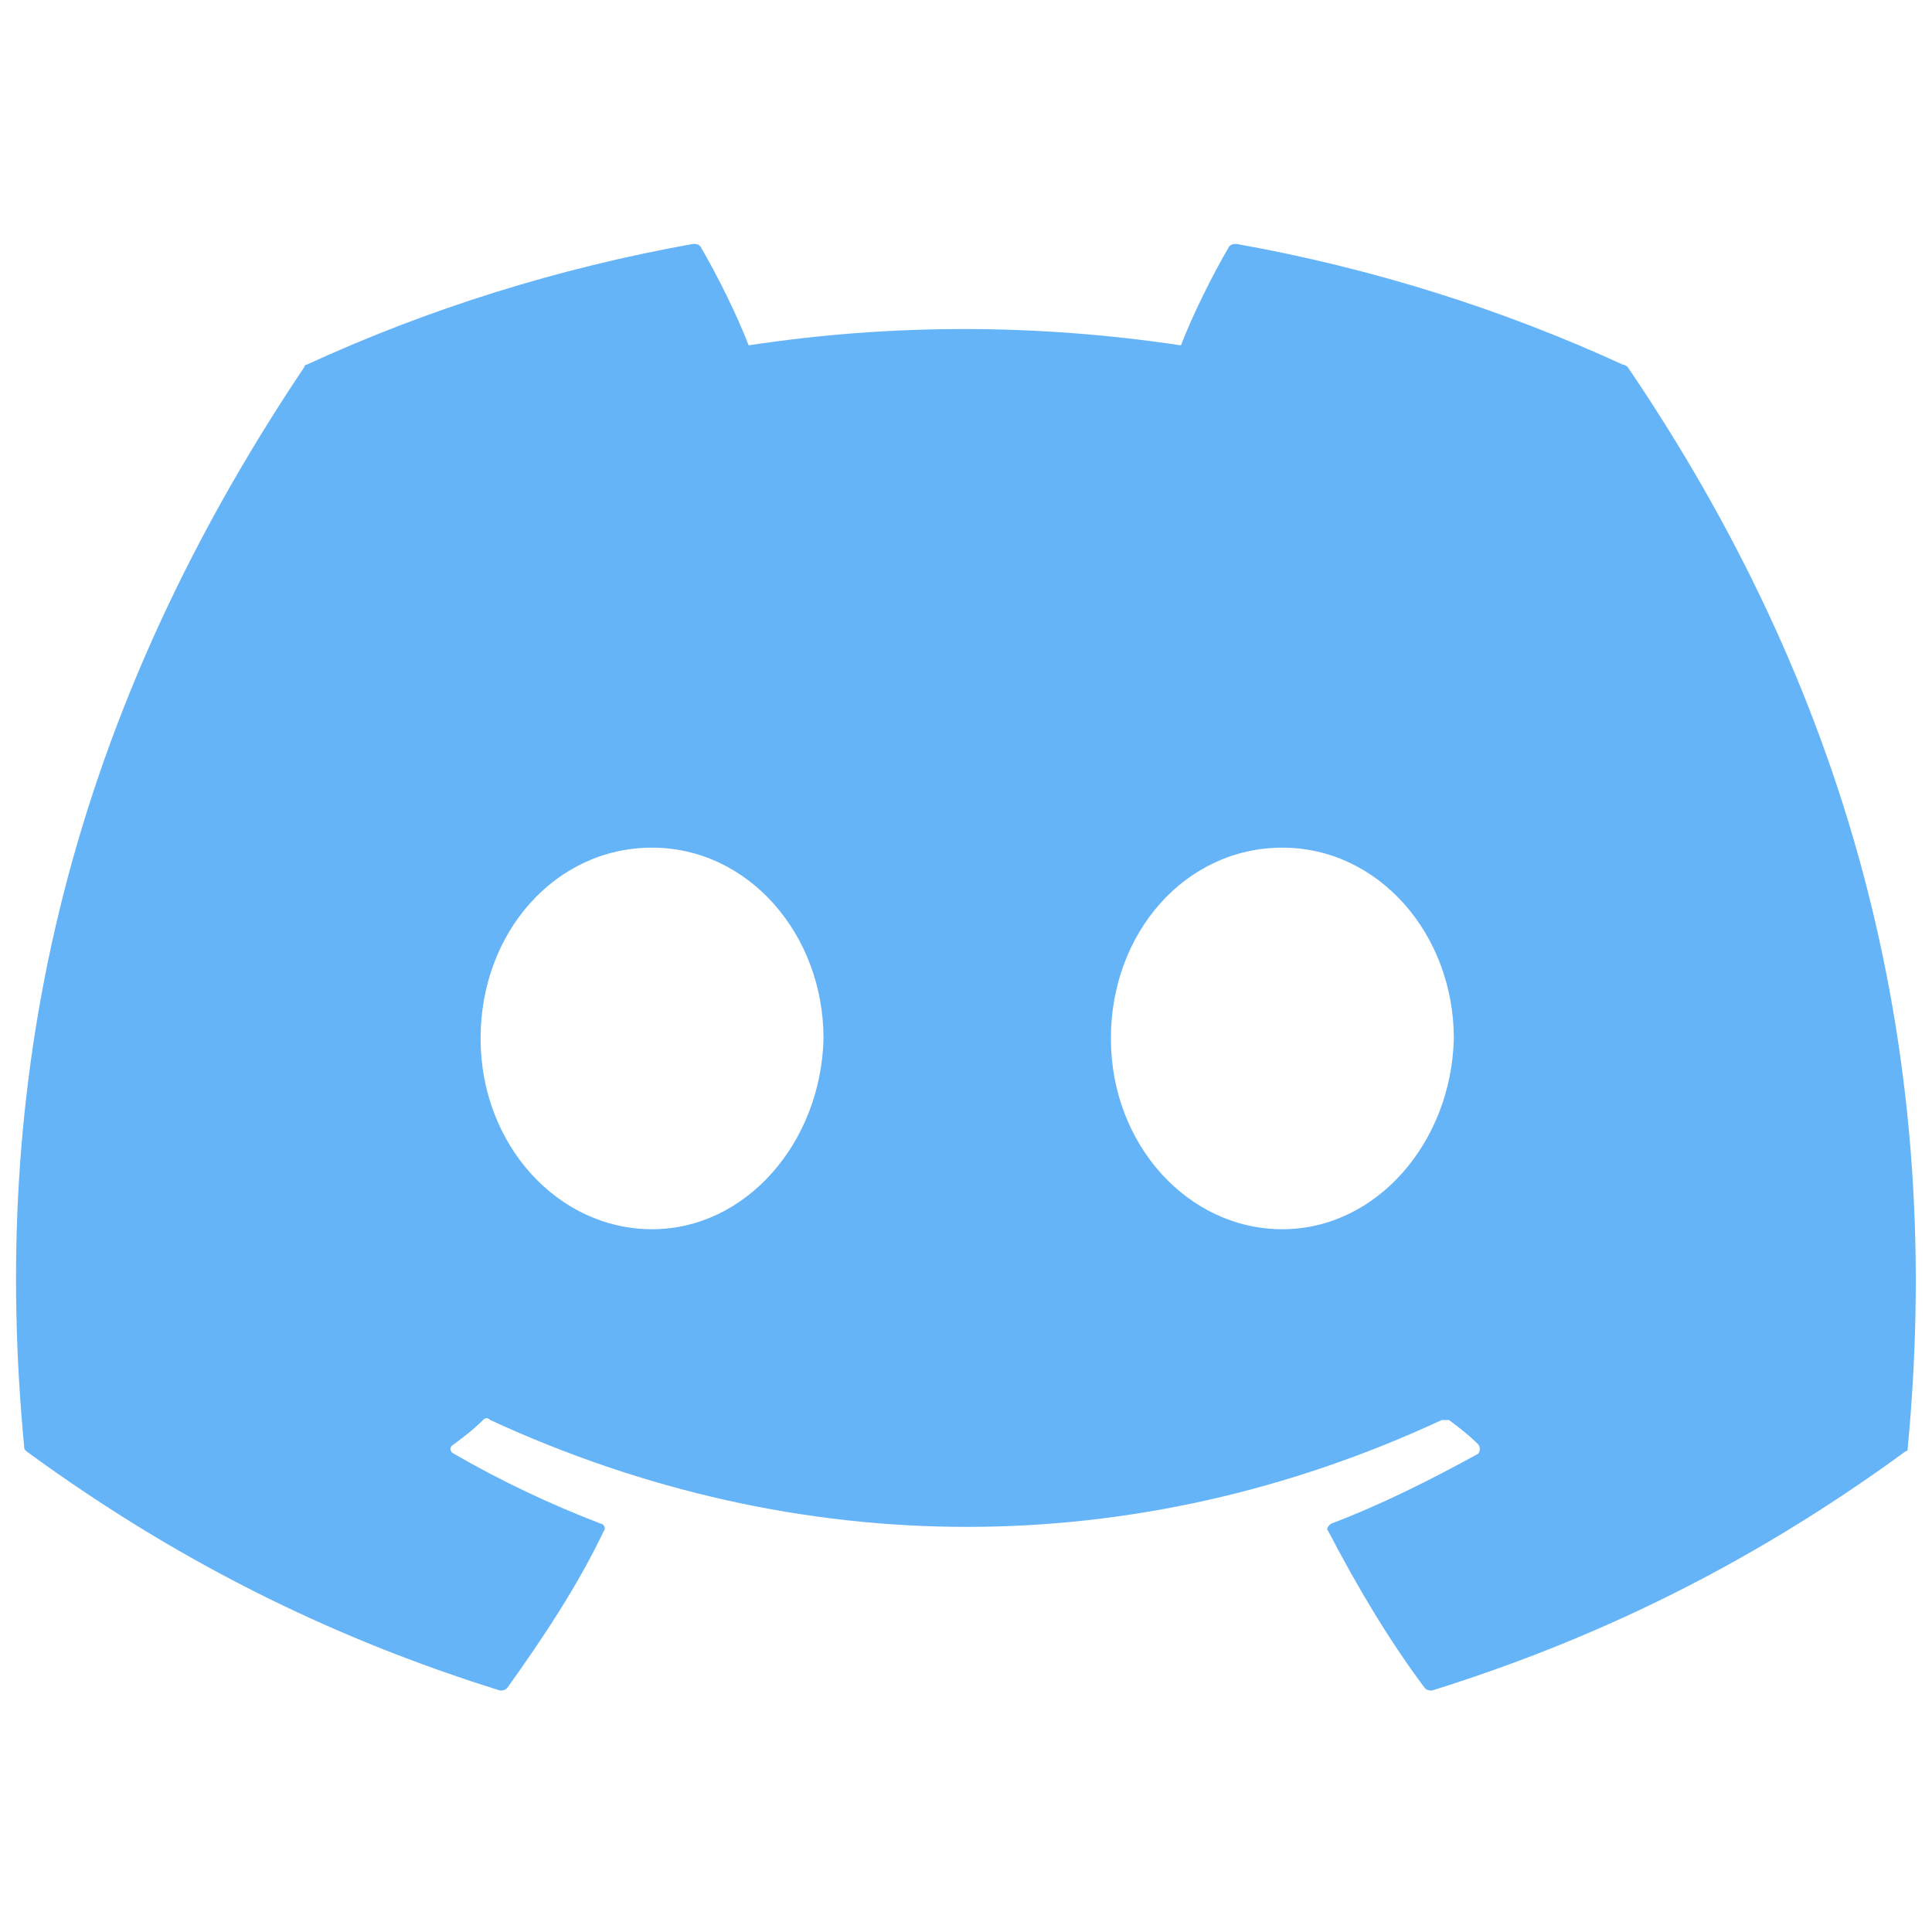 <svg version="1.1" xmlns="http://www.w3.org/2000/svg" viewBox="0 0 80 80"><g><path fill="#66b4f8" d="M67.2,15.1c-5-2.3-10.4-4-16-5c-0.1,0-0.2,0-0.3,0.1c-0.7,1.2-1.5,2.8-2,4.1c-6-0.9-12-0.9-17.9,0 c-0.5-1.3-1.3-2.9-2-4.1c-0.1-0.1-0.2-0.1-0.3-0.1c-5.6,1-11,2.7-16,5c0,0-0.1,0-0.1,0.1C2.4,30.4-0.4,45.2,1,59.9 C1,60,1,60,1.1,60.1C7.8,65,14.3,68,20.7,70c0.1,0,0.2,0,0.3-0.1c1.5-2.1,2.9-4.2,4-6.5c0.1-0.1,0-0.3-0.1-0.3 c-2.1-0.8-4.2-1.8-6.1-2.9c-0.2-0.1-0.2-0.3,0-0.4c0.4-0.3,0.8-0.6,1.2-1c0.1-0.1,0.2-0.1,0.3,0c12.8,5.9,26.7,5.9,39.4,0 c0.1,0,0.2,0,0.3,0c0.4,0.3,0.8,0.6,1.2,1c0.1,0.1,0.1,0.3,0,0.4c-2,1.1-4,2.1-6.1,2.9c-0.1,0.1-0.2,0.2-0.1,0.3 c1.2,2.3,2.5,4.5,4,6.5c0.1,0.1,0.2,0.1,0.3,0.1c6.4-2,12.9-5,19.6-9.9c0.1,0,0.1-0.1,0.1-0.2c1.6-16.9-2.7-31.6-11.6-44.7 C67.3,15.1,67.2,15.1,67.2,15.1z M27,50.9c-3.9,0-7.1-3.5-7.1-7.9s3.1-7.9,7.1-7.9s7.1,3.6,7.1,7.9C34,47.3,30.9,50.9,27,50.9z  M53.1,50.9c-3.9,0-7.1-3.5-7.1-7.9s3.1-7.9,7.1-7.9s7.1,3.6,7.1,7.9C60.1,47.3,57,50.9,53.1,50.9z"/></g></svg>